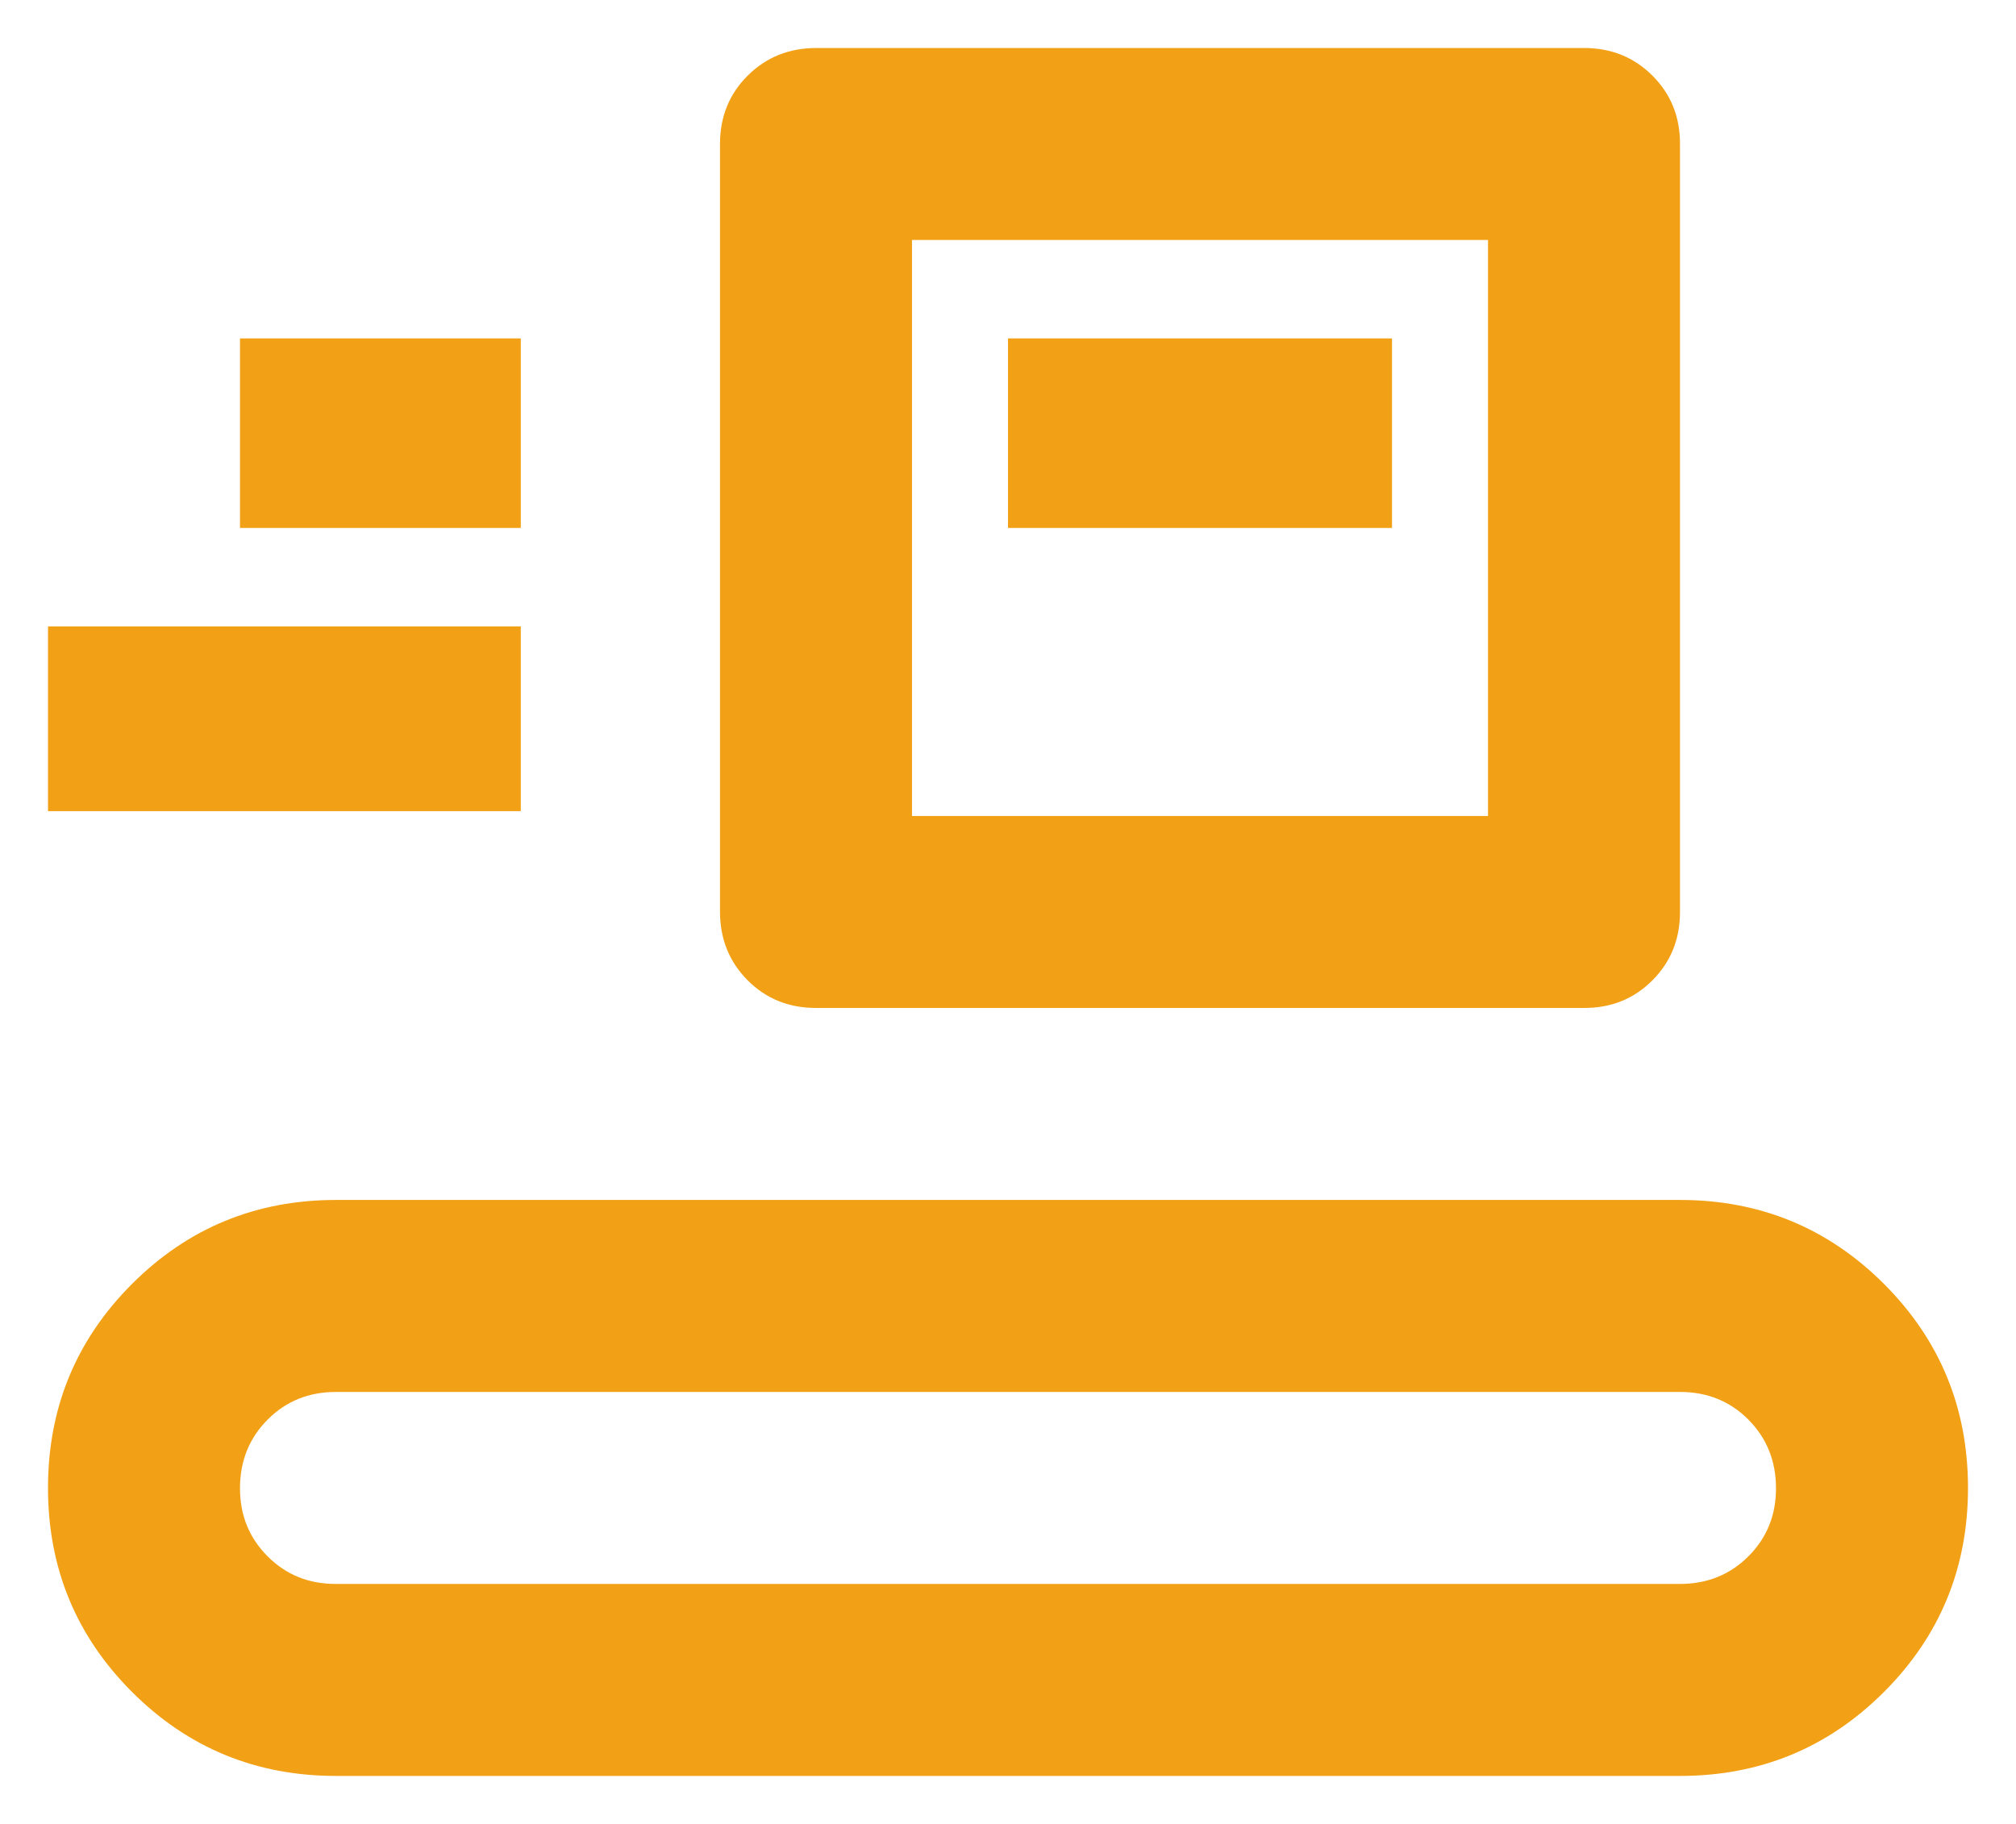 <svg width="21" height="19" viewBox="0 0 21 19" fill="none" xmlns="http://www.w3.org/2000/svg">
    <path
        d="M3.5 18.5C2.667 18.5 1.958 18.208 1.375 17.625C0.792 17.042 0.5 16.333 0.5 15.5C0.5 14.667 0.792 13.958 1.375 13.375C1.958 12.792 2.667 12.5 3.5 12.5H17.5C18.333 12.5 19.042 12.792 19.625 13.375C20.208 13.958 20.5 14.667 20.5 15.5C20.5 16.333 20.208 17.042 19.625 17.625C19.042 18.208 18.333 18.5 17.5 18.5H3.5ZM3.5 16.5H17.5C17.783 16.5 18.021 16.404 18.213 16.212C18.405 16.02 18.501 15.783 18.5 15.5C18.499 15.217 18.403 14.98 18.212 14.788C18.021 14.596 17.783 14.5 17.5 14.5H3.5C3.217 14.5 2.979 14.596 2.788 14.788C2.597 14.98 2.501 15.217 2.5 15.5C2.499 15.783 2.595 16.02 2.788 16.213C2.981 16.406 3.218 16.501 3.5 16.5ZM8.5 10.5C8.217 10.5 7.979 10.404 7.788 10.212C7.597 10.02 7.501 9.783 7.5 9.5V1.5C7.5 1.217 7.596 0.979 7.788 0.788C7.98 0.597 8.217 0.501 8.5 0.5H16.5C16.783 0.5 17.021 0.596 17.213 0.788C17.405 0.98 17.501 1.217 17.5 1.5V9.5C17.5 9.783 17.404 10.021 17.212 10.213C17.02 10.405 16.783 10.501 16.5 10.5H8.5ZM9.5 8.5H15.5V2.5H9.5V8.5ZM0.5 8.45V6.525H5.425V8.45H0.5ZM10.5 5.5H14.5V3.525H10.5V5.5ZM2.5 5.5H5.425V3.525H2.5V5.5Z"
        fill="#F2A116" />
</svg>